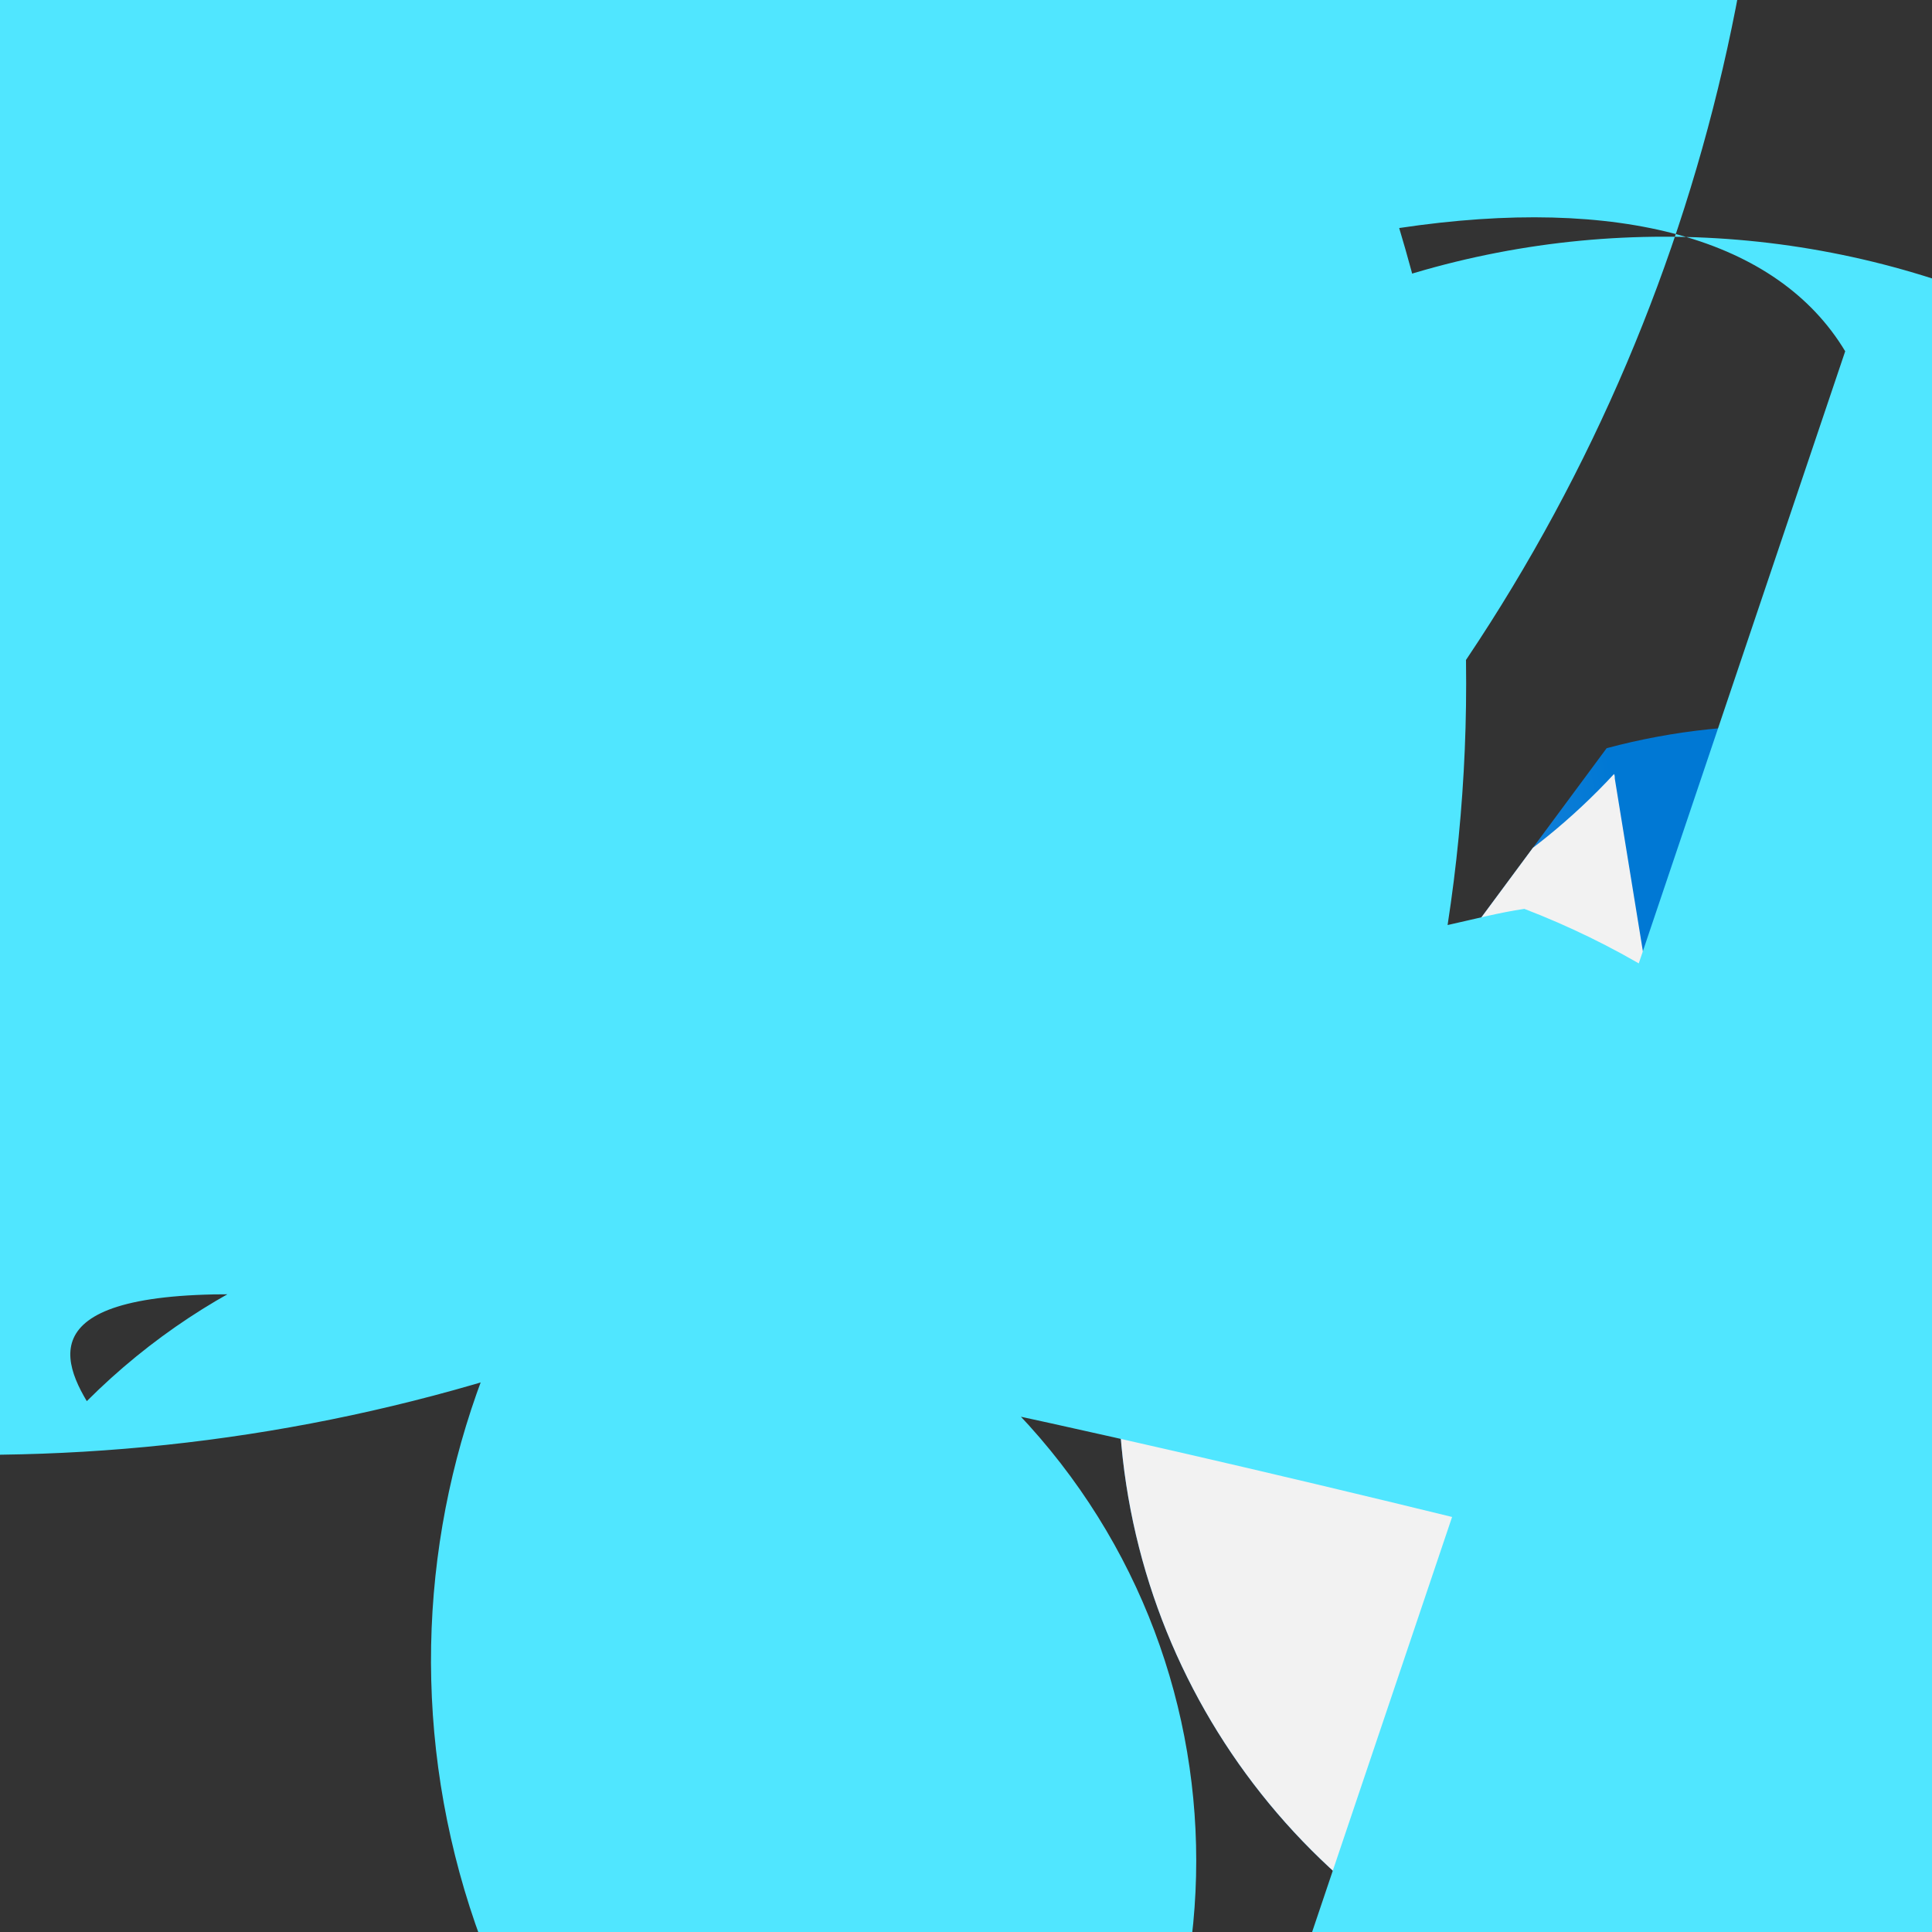 <?xml version="1.0" encoding="UTF-8"?>
<svg xmlns="http://www.w3.org/2000/svg" xmlns:xlink="http://www.w3.org/1999/xlink" width="70pt" height="70pt" viewBox="0 0 70 70" version="1.1">
<rect x="0" y="0" width="70" height="70" fill="#333333" stroke="none"/>
<defs>
<radialGradient id="radial0" gradientUnits="userSpaceOnUse" cx="-80.08" cy="-34.121" fx="-80.08" fy="-34.121" r="5.954" gradientTransform="matrix(4.029,0,0,3.994,357.498,168.898)">
<stop offset="0.183" style="stop-color:rgb(36.863%,62.745%,93.725%);stop-opacity:1;"/>
<stop offset="1" style="stop-color:rgb(0%,47.059%,83.137%);stop-opacity:1;"/>
</radialGradient>
<clipPath id="clip1">
  <path d="M 40 26 L 70 26 L 70 70 L 40 70 Z M 40 26 "/>
</clipPath>
<clipPath id="clip2">
  <path d="M 58.211 27.109 C 68.016 24.48 78.41 28.34 84.121 36.73 C 89.836 45.121 89.613 56.207 83.574 64.363 C 77.531 72.523 66.992 75.965 57.301 72.949 C 47.609 69.934 40.887 61.117 40.543 50.973 Z M 58.211 27.109 "/>
</clipPath>
</defs>
<g id="surface1">
<path style=" stroke:none;fill-rule:nonzero;fill:rgb(31.373%,90.196%,100%);fill-opacity:1;" d="M 11.488 18.305 C 6.434 18.492 2.184 14.551 1.992 9.496 C 1.805 4.441 5.75 0.188 10.805 0 C 11.184 -0.004 11.492 0.305 11.496 0.684 C 11.496 1.066 11.191 1.375 10.812 1.375 C 10.43 1.379 10.121 1.074 10.117 0.691 C 10.117 0.312 10.426 0.008 10.805 0.008 C 11.18 0.008 11.488 0.312 11.488 0.691 C 11.488 1.07 11.18 1.375 10.805 1.375 L 10.805 9.188 C 12.41 9.395 12.672 9.656 11.492 9.875 C 11.219 9.719 11.086 9.398 11.164 9.094 C 11.246 8.793 11.52 8.578 11.832 8.578 C 12.148 8.578 12.422 8.793 12.504 9.094 C 12.582 9.398 12.449 9.719 12.176 9.875 Z M 60.711 65.723 C 62.438 65.875 63.715 67.398 63.562 69.125 C 63.414 70.852 61.891 72.133 60.16 71.98 L 60.711 72.527 L 61.258 72.527 C 75.633 73.141 88.684 72.23 90.41 70.5 C 92.137 68.773 81.883 66.875 67.508 66.262 C 67.508 65.961 67.754 65.715 68.055 65.715 C 68.359 65.715 68.605 65.961 68.605 66.262 C 68.605 66.566 68.359 66.812 68.055 66.812 L 68.055 73.062 C 87.738 73.082 103.941 74.5 104.246 76.227 C 104.547 77.957 88.836 79.34 69.152 79.316 L 69.699 79.867 Z M 60.711 65.723 "/>
<path style=" stroke:none;fill-rule:nonzero;fill:url(#radial0);" d="M 58.211 27.109 C 68.016 24.48 78.41 28.34 84.121 36.73 C 89.836 45.121 89.613 56.207 83.574 64.363 C 77.531 72.523 66.992 75.965 57.301 72.949 C 47.609 69.934 40.887 61.117 40.543 50.973 Z M 58.211 27.109 "/>
<g clip-path="url(#clip1)" clip-rule="nonzero">
<g clip-path="url(#clip2)" clip-rule="nonzero">
<path style=" stroke:none;fill-rule:nonzero;fill:rgb(94.902%,94.902%,94.902%);fill-opacity:1;" d="M 22.203 48.828 C 21.684 46.082 23.02 43.32 25.488 42.02 C 27.957 40.715 30.992 41.172 32.965 43.148 C 34.941 45.121 35.398 48.156 34.094 50.625 C 32.793 53.094 30.031 54.43 27.285 53.91 L 11.012 53.91 C -0.145 49.953 -6.828 38.531 -4.82 26.863 C -2.809 15.195 7.309 6.672 19.148 6.672 C 30.988 6.672 41.109 15.195 43.117 26.863 C 45.125 38.531 38.441 49.953 27.285 53.91 Z M 58.508 28.215 C 58.508 28.16 58.508 28.102 58.48 28.043 C 55.465 31.301 51.578 33.625 47.281 34.746 L 54.305 41.77 L 61.055 41.77 L 61.055 43.875 L 68.949 43.875 C 96.934 45.996 118.234 69.863 117.172 97.91 C 116.113 125.953 93.066 148.141 65.004 148.141 C 36.938 148.141 13.895 125.953 12.832 97.91 C 11.77 69.863 33.07 45.996 61.055 43.875 Z M 58.508 28.215 "/>
</g>
</g>
<path style=" stroke:none;fill-rule:nonzero;fill:rgb(31.373%,90.196%,100%);fill-opacity:1;" d="M 66.855 12.727 C 64.406 8.652 58.688 7.066 50.695 8.262 C 53.156 16.441 53.754 25.07 52.449 33.516 C 53.387 33.309 54.328 33.062 55.23 32.93 C 68.223 37.914 75.887 51.383 73.531 65.098 C 71.176 78.816 59.461 88.957 45.547 89.32 C 31.637 89.684 19.406 80.168 16.336 66.594 C 13.27 53.023 20.215 39.172 32.93 33.516 C 34.422 35.996 33.164 40.242 29.484 45.18 C -0.559 61.051 -37.754 51.094 -55.852 22.34 C -73.945 -6.418 -66.832 -44.262 -39.527 -64.48 C -12.223 -84.699 26.047 -80.469 48.277 -54.773 C 70.504 -29.078 69.18 9.406 45.238 33.516 C 39.156 34.426 34.809 33.516 33.32 31.047 C 31.832 28.574 33.086 24.316 36.766 19.398 C 37.219 18.785 37.332 18.484 37.852 17.875 C 50.25 5.477 70.352 5.477 82.746 17.875 C 95.145 30.27 95.145 50.371 82.746 62.77 C 2.012 40.898 0.703 46.695 3.145 50.766 C 12.344 41.57 27.25 41.57 36.445 50.766 C 45.641 59.961 45.641 74.871 36.445 84.066 L 36.445 108.25 C 41.281 101.797 42.586 96 40.145 91.93 Z M 66.855 12.727 "/>
</g>
</svg>
